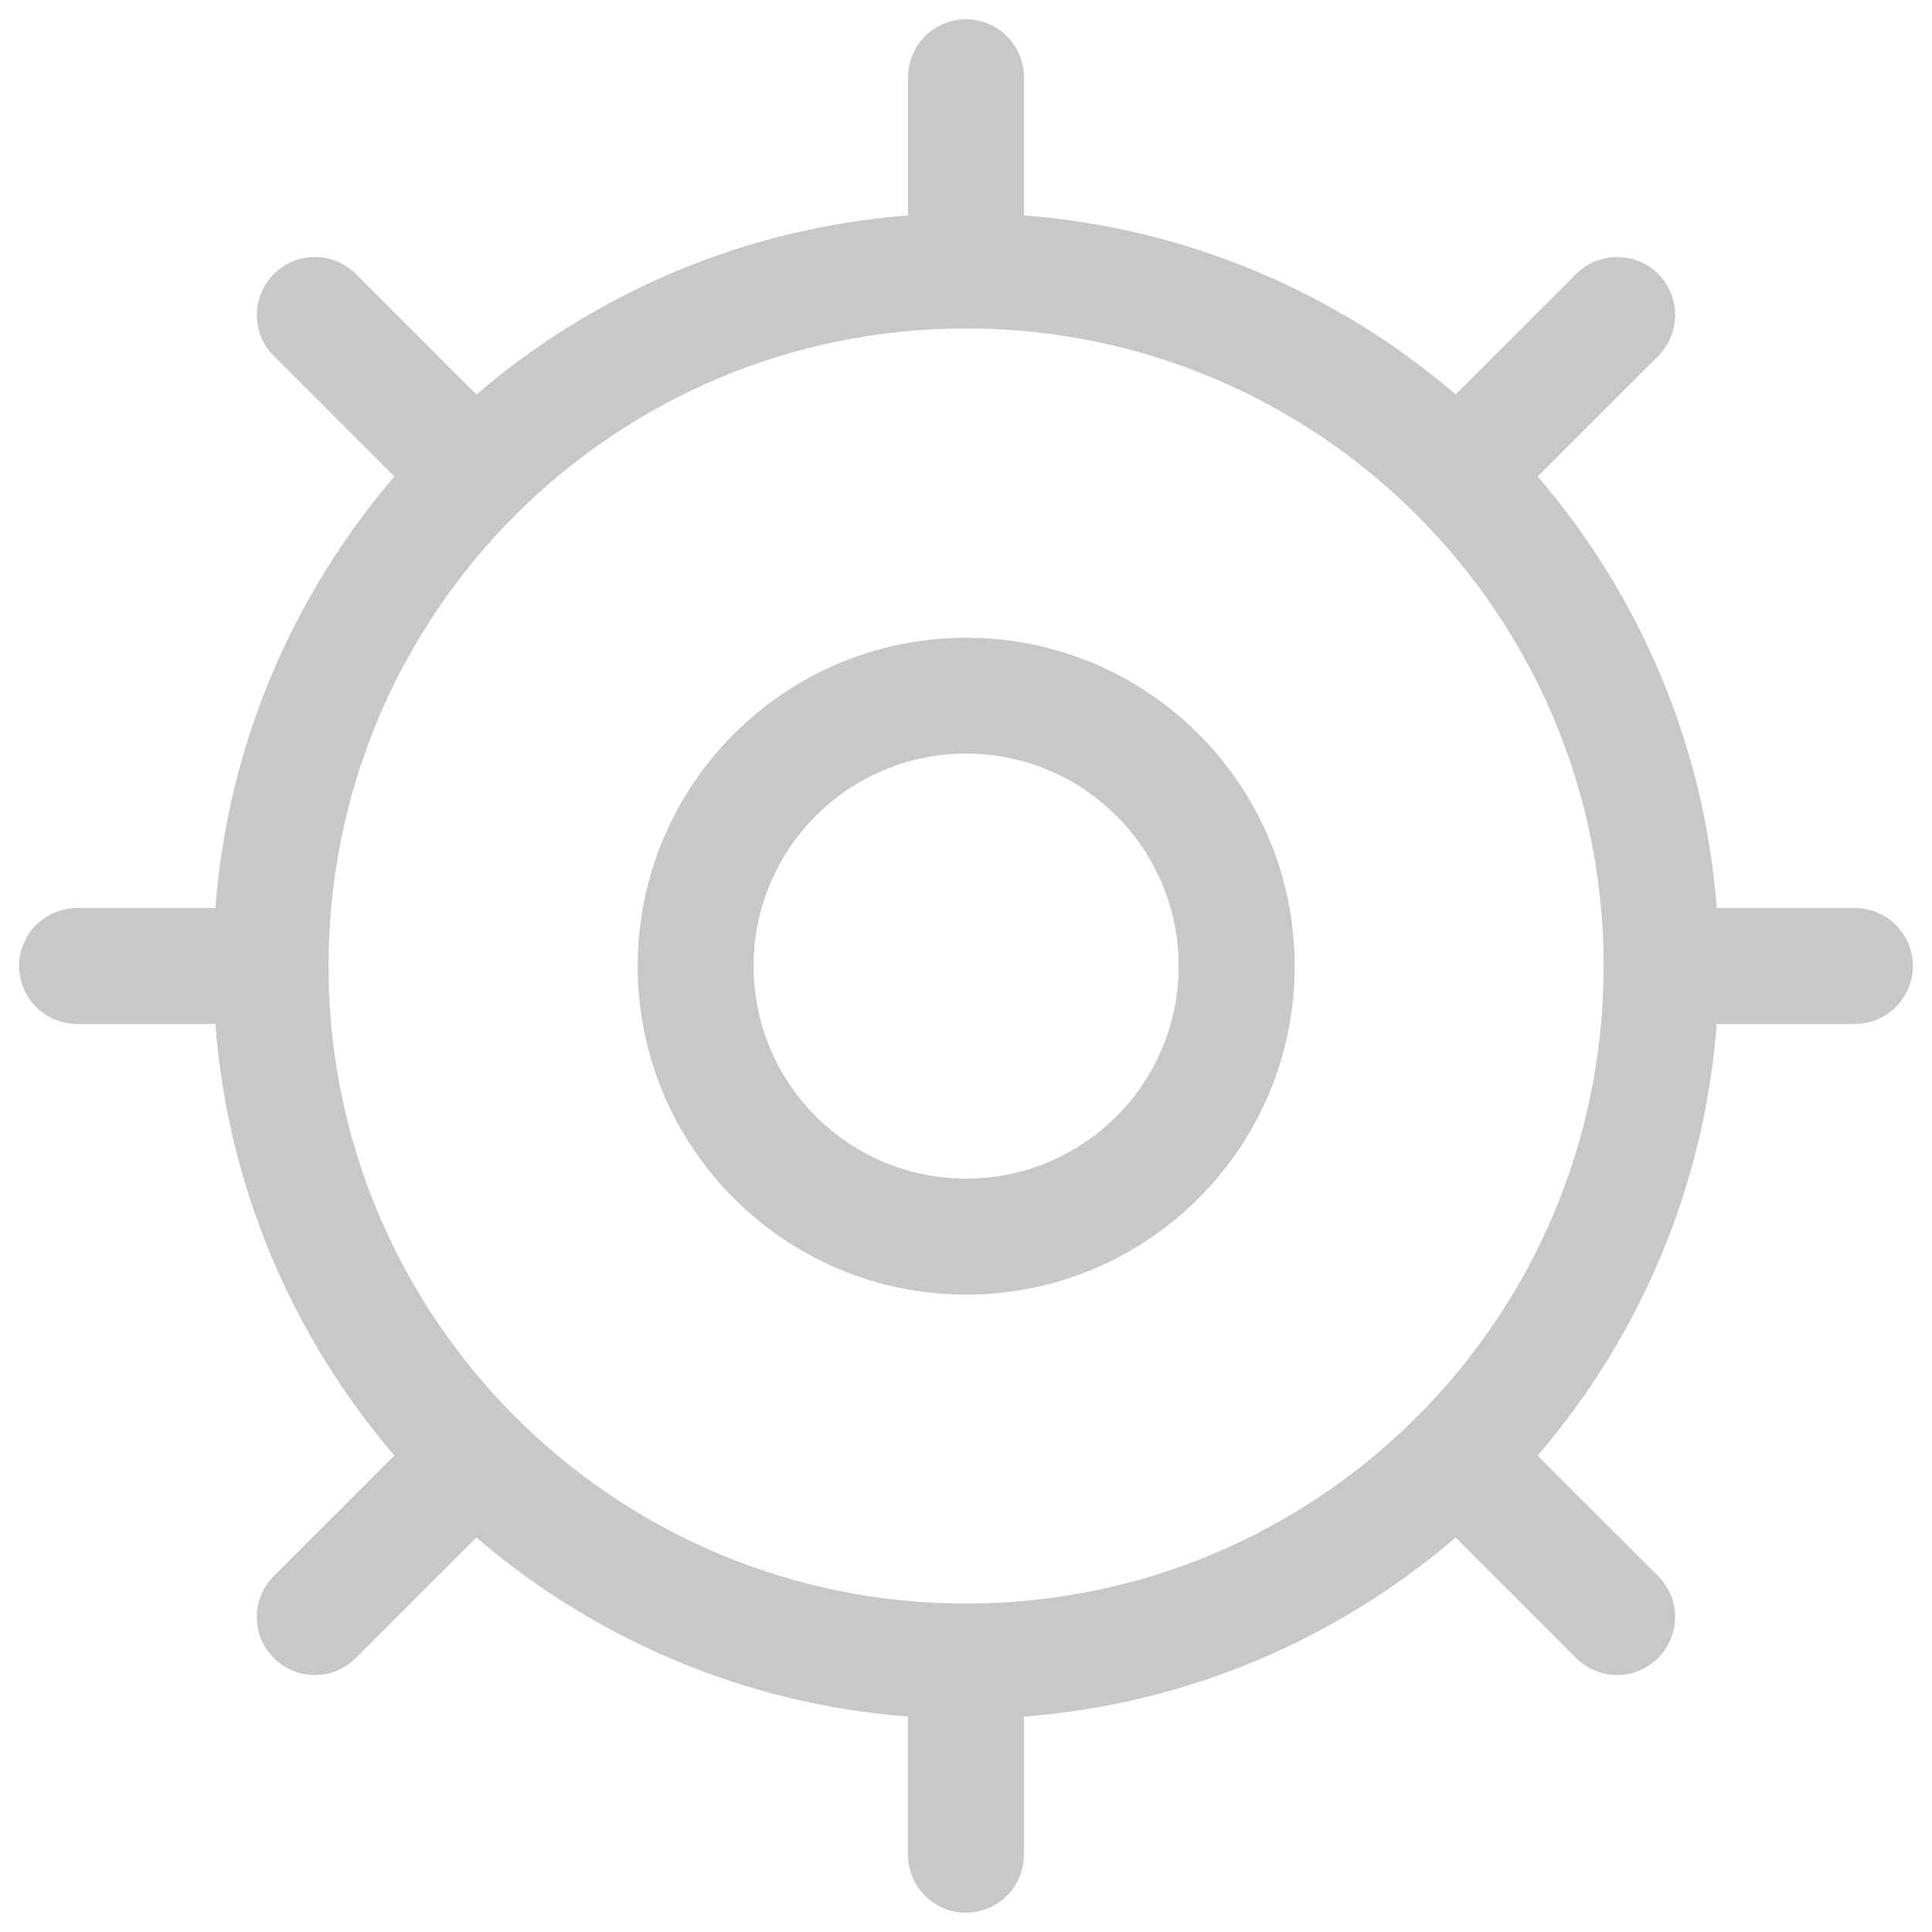 <?xml version="1.0" encoding="utf-8"?>
<!-- Generator: Adobe Illustrator 16.0.0, SVG Export Plug-In . SVG Version: 6.00 Build 0)  -->
<!DOCTYPE svg PUBLIC "-//W3C//DTD SVG 1.1//EN" "http://www.w3.org/Graphics/SVG/1.1/DTD/svg11.dtd">
<svg version="1.1" id="Layer_1" xmlns="http://www.w3.org/2000/svg" xmlns:xlink="http://www.w3.org/1999/xlink" x="0px" y="0px"
	 width="50px" height="50px" viewBox="0 0 50 50" enable-background="new 0 0 50 50" xml:space="preserve">
<g>
	<g>
		<path fill-rule="evenodd" clip-rule="evenodd" fill="#C7C8CA" d="M48.004,23.5H44.43c-0.325-4.254-2.019-8.12-4.635-11.171
			l3.119-3.117c0.585-0.586,0.585-1.536-0.001-2.122c-0.586-0.585-1.536-0.585-2.122,0l-3.117,3.118
			C34.622,7.593,30.756,5.9,26.5,5.576V2c0-0.828-0.672-1.5-1.5-1.5S23.5,1.172,23.5,2v3.576c-4.255,0.325-8.12,2.019-11.171,4.635
			L9.209,7.09c-0.586-0.585-1.536-0.585-2.122,0c-0.586,0.586-0.586,1.536,0,2.122l3.12,3.12c-2.615,3.05-4.308,6.915-4.633,11.168
			H1.996c-0.829,0-1.501,0.672-1.501,1.5s0.672,1.5,1.501,1.5h3.578c0.325,4.254,2.018,8.118,4.633,11.169l-3.121,3.12
			c-0.586,0.586-0.586,1.535,0,2.121s1.536,0.586,2.122,0l3.12-3.12c3.051,2.616,6.917,4.309,11.171,4.634V48
			c0,0.828,0.672,1.5,1.5,1.5s1.5-0.672,1.5-1.5v-3.575c4.255-0.324,8.121-2.018,11.173-4.633l3.118,3.118
			c0.586,0.586,1.536,0.586,2.122,0s0.586-1.535,0-2.121l-3.118-3.117c2.616-3.052,4.31-6.917,4.635-11.172h3.574
			c0.829,0,1.501-0.672,1.501-1.5S48.833,23.5,48.004,23.5z M25.002,41.5c-9.113,0-16.5-7.387-16.5-16.5
			c0-9.112,7.387-16.5,16.5-16.5s16.5,7.388,16.5,16.5C41.502,34.113,34.115,41.5,25.002,41.5z M25.006,16.505
			c-4.695,0-8.502,3.805-8.502,8.499c0,4.695,3.807,8.5,8.502,8.5c4.694,0,8.5-3.805,8.5-8.5
			C33.506,20.31,29.7,16.505,25.006,16.505z M25.004,30.502c-3.039,0-5.501-2.461-5.501-5.499s2.462-5.5,5.501-5.5
			c3.037,0,5.5,2.462,5.5,5.5S28.041,30.502,25.004,30.502z"/>
	</g>
</g>
</svg>
